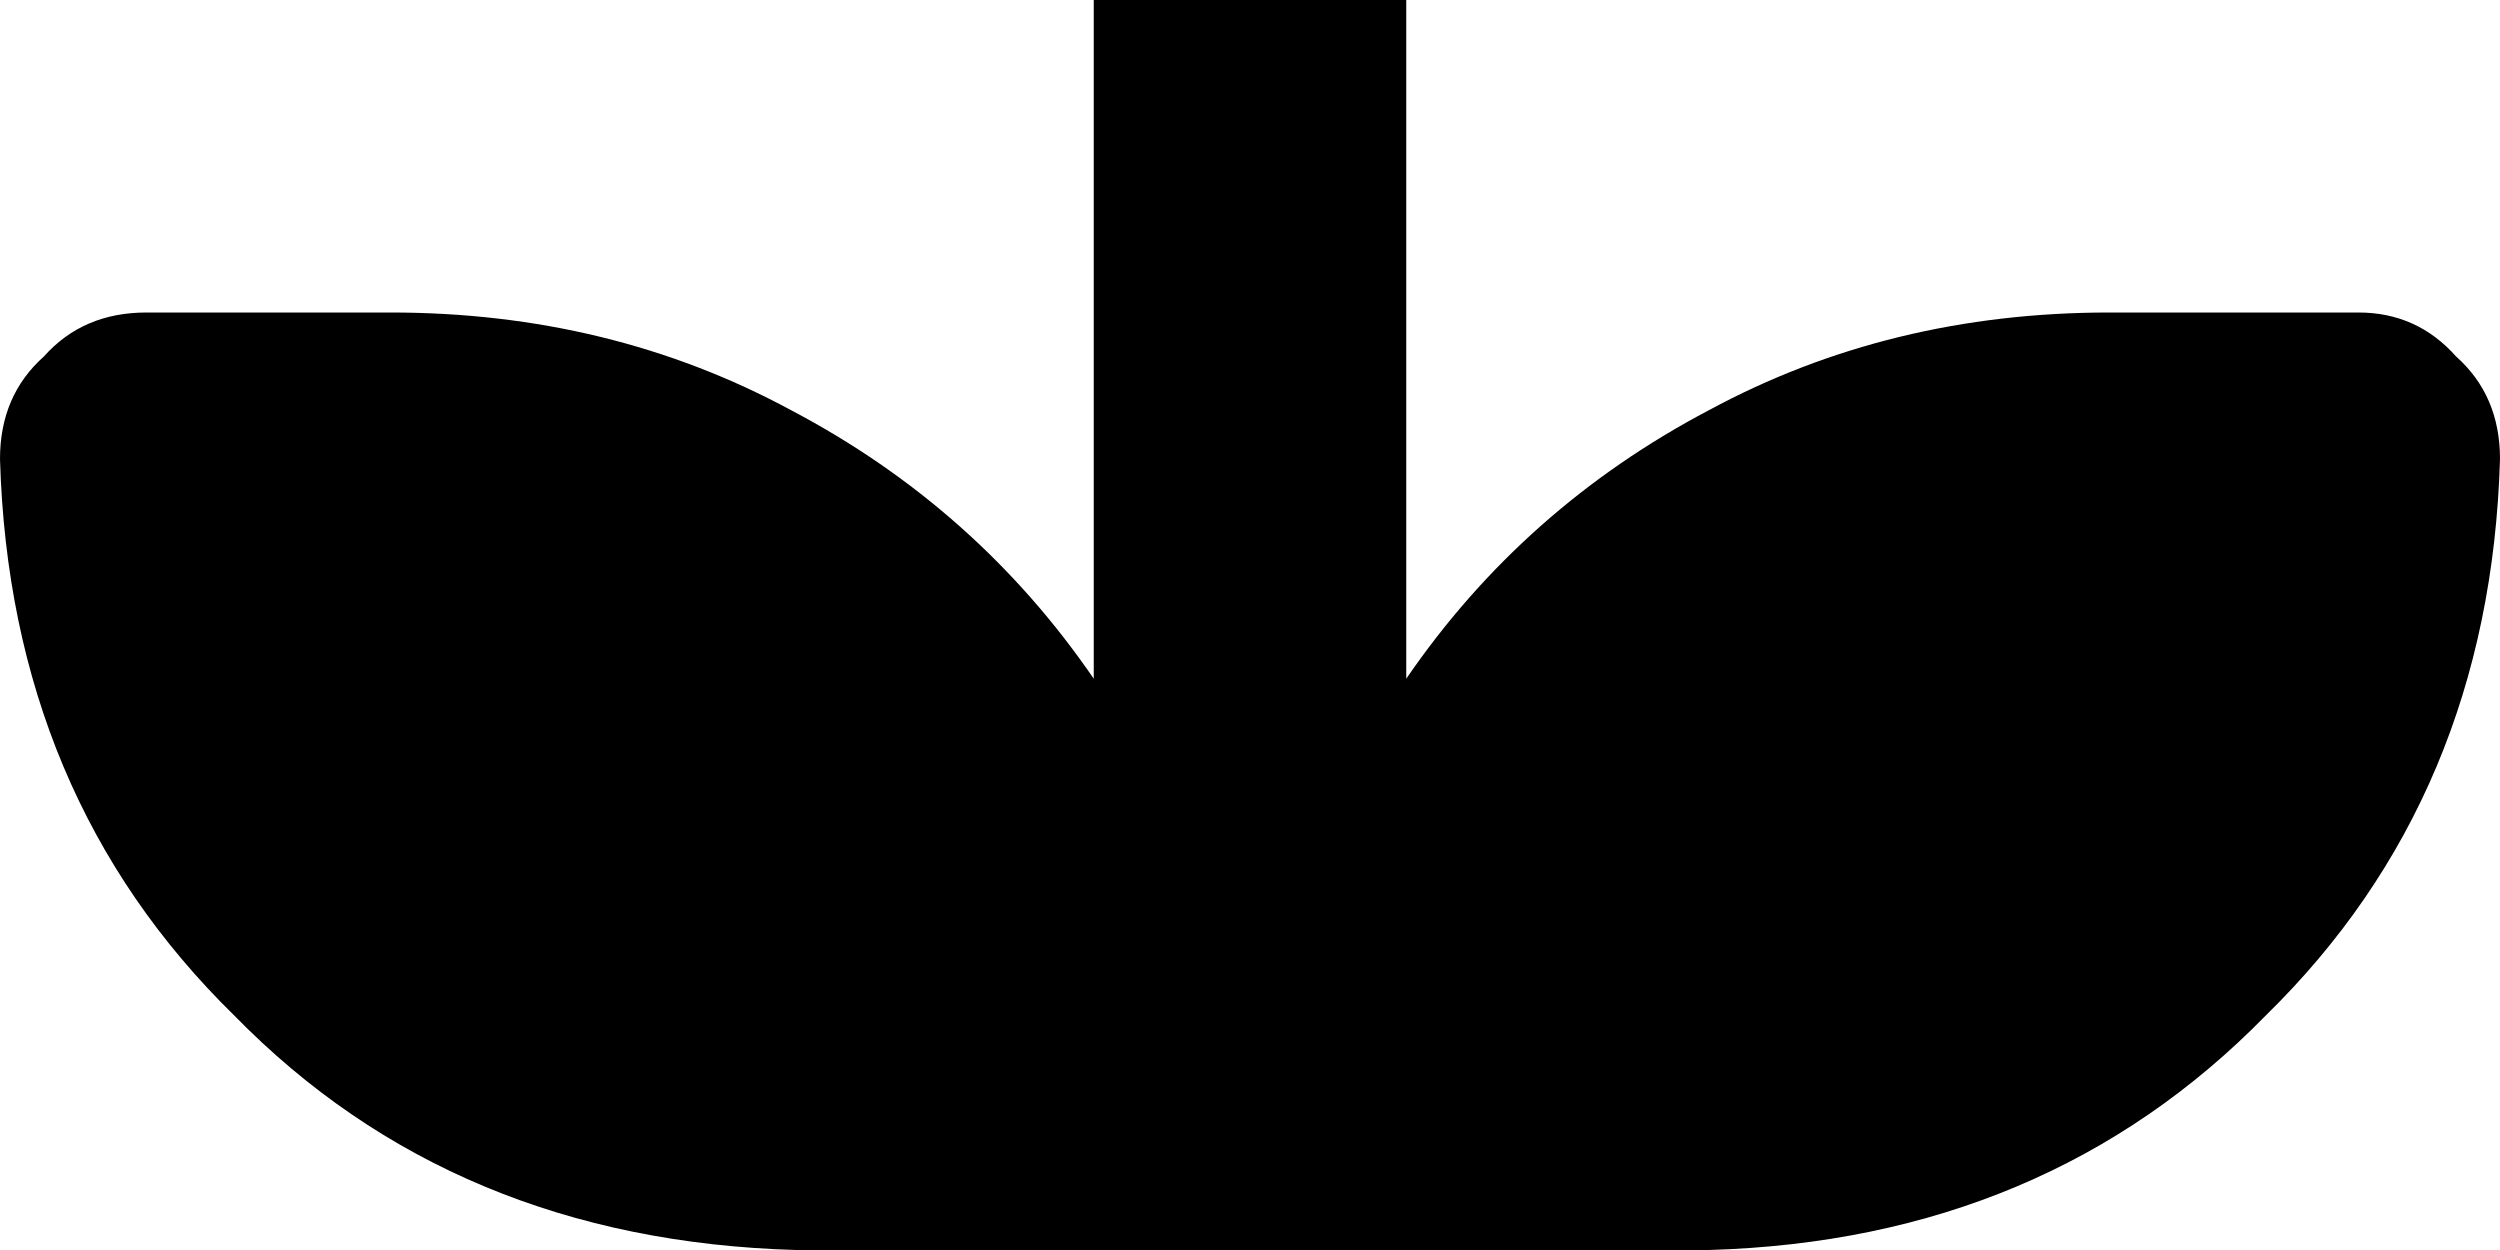 <svg xmlns="http://www.w3.org/2000/svg" viewBox="0 0 512 256">
    <path d="M 224 0 L 224 139 Q 200 104 162 84 Q 125 64 80 64 L 30 64 Q 17 64 9 73 Q 0 81 0 94 Q 2 163 48 208 Q 93 254 163 256 L 224 256 L 256 256 L 288 256 L 350 256 Q 419 254 464 208 Q 510 163 512 94 Q 512 81 503 73 Q 495 64 483 64 L 432 64 Q 387 64 350 84 Q 312 104 288 139 L 288 0 L 224 0 L 224 0 Z"/>
</svg>
